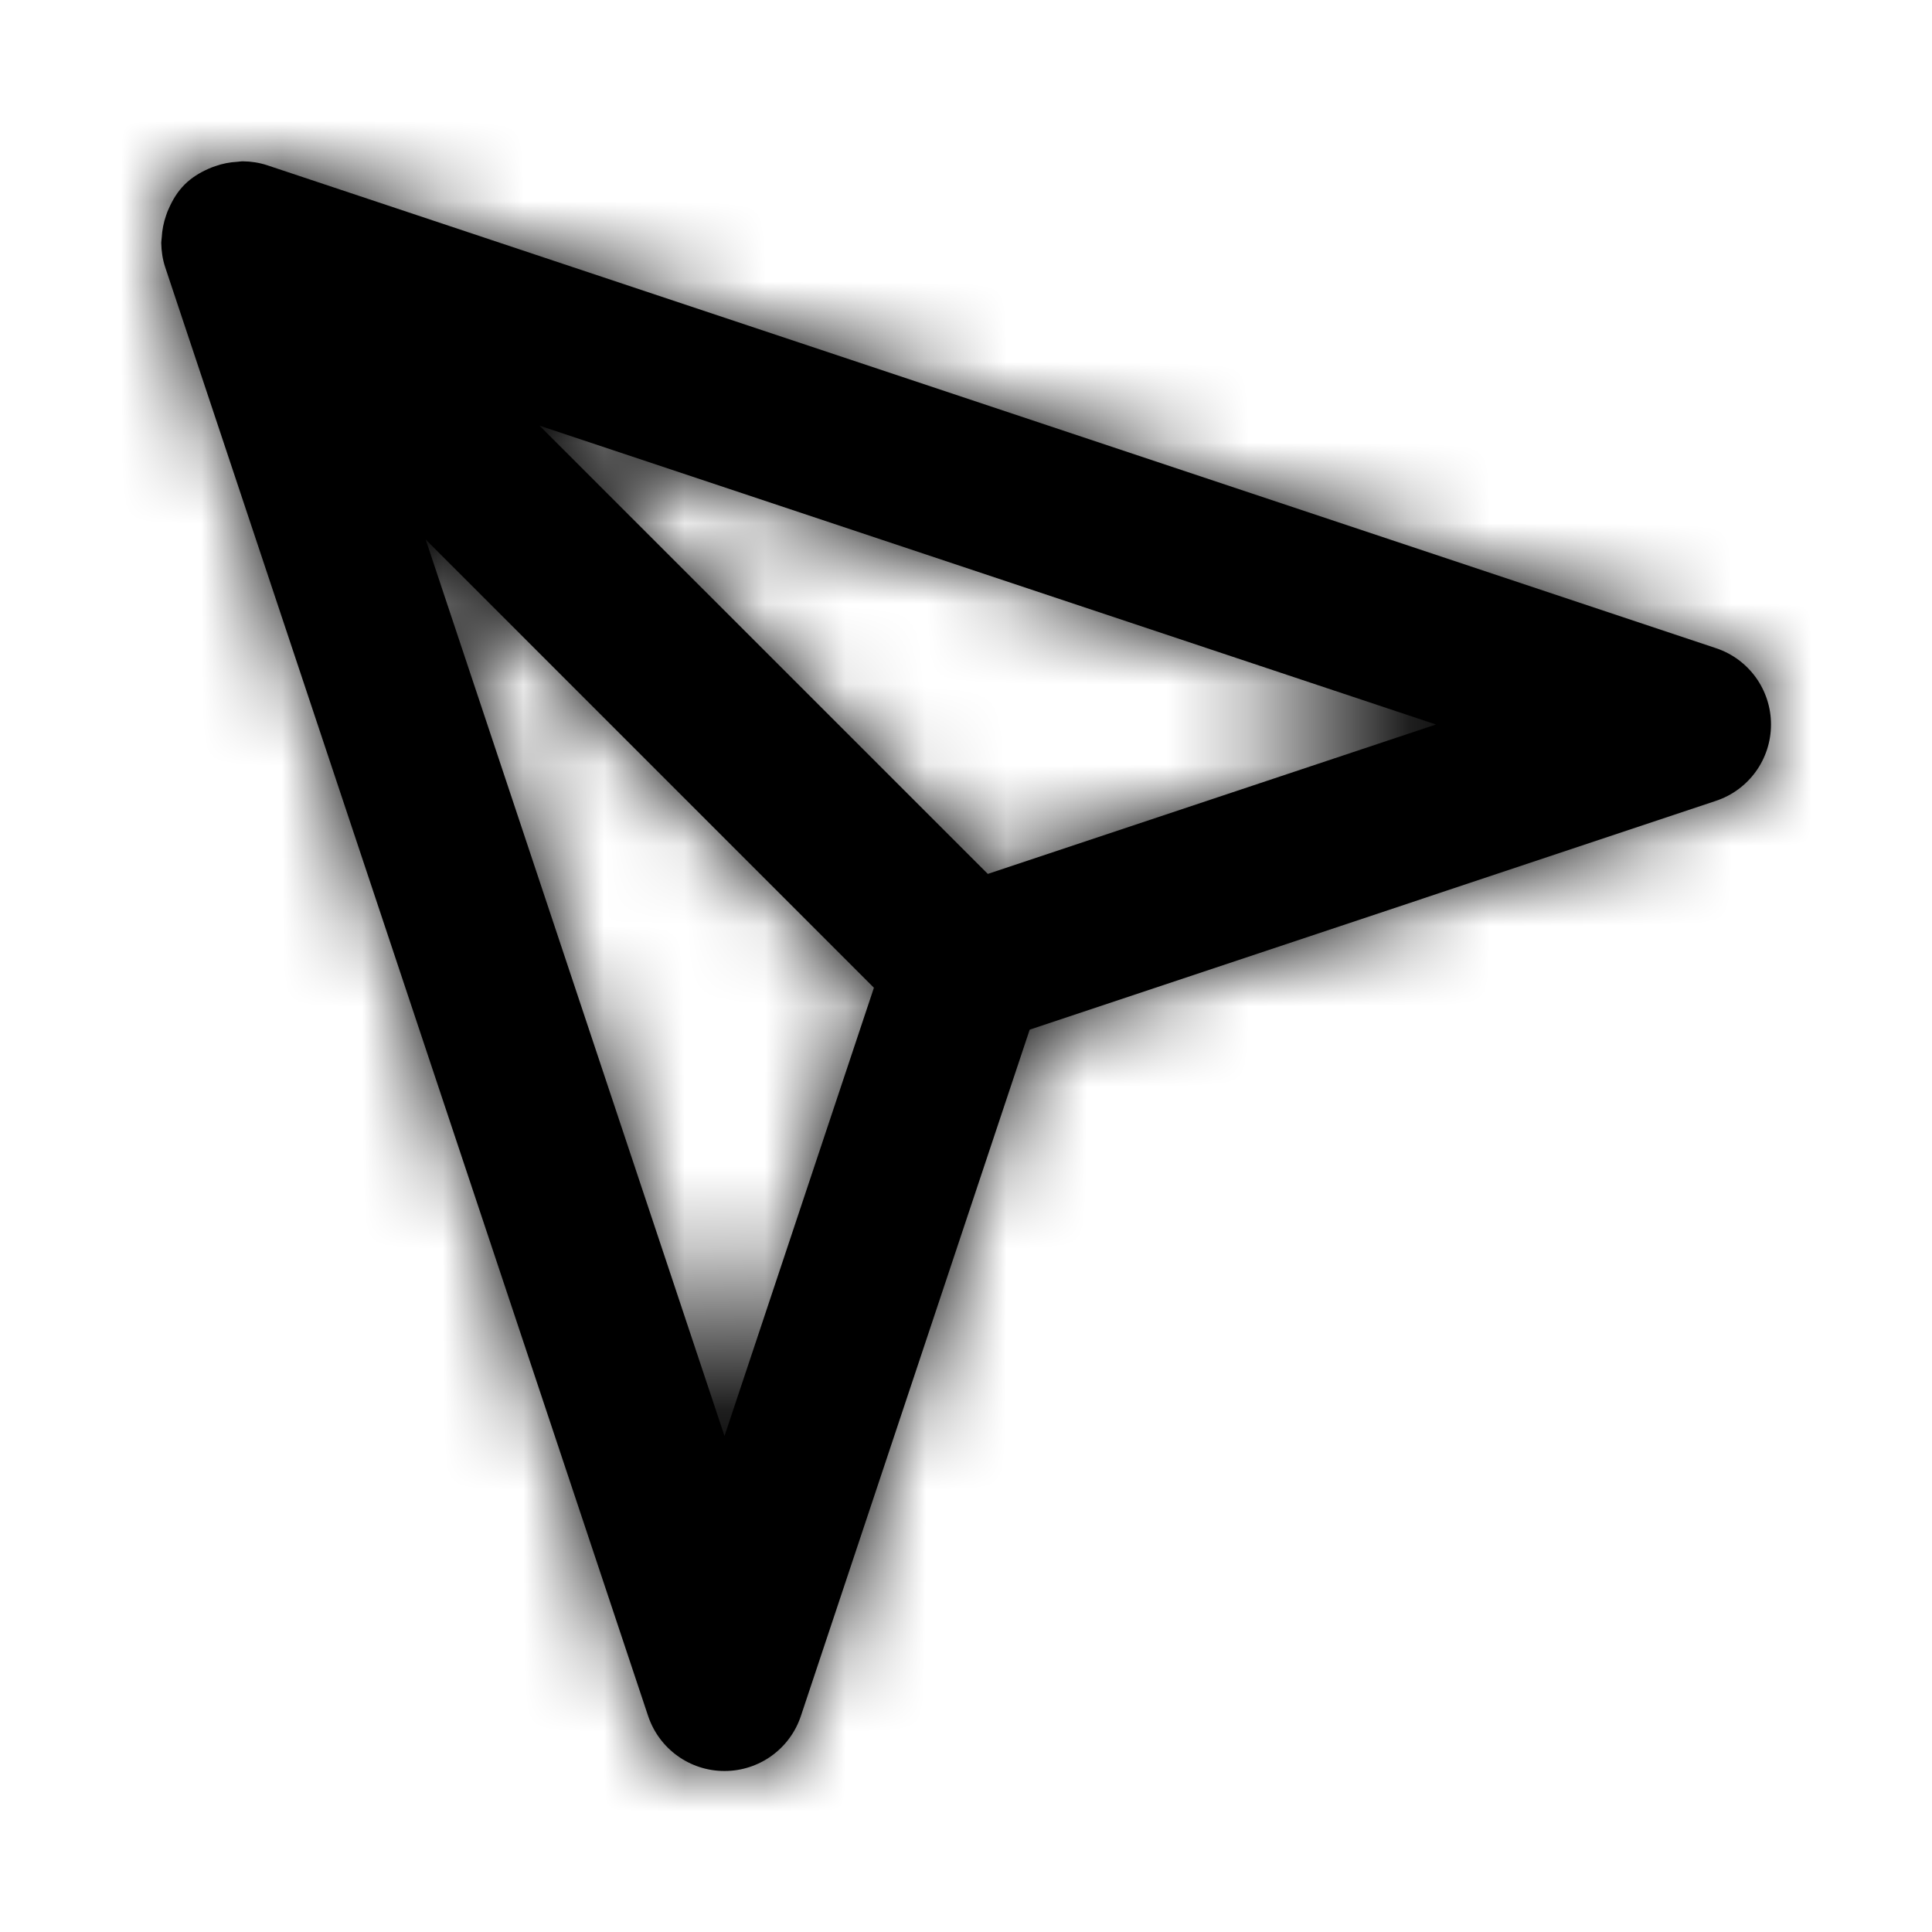 <svg width="24" height="24" viewBox="0 0 24 24" fill="none" xmlns="http://www.w3.org/2000/svg">
<g id="Icon/Outline/paper-plane">
<path id="Mask" fill-rule="evenodd" clip-rule="evenodd" d="M17.838 9L12.271 10.856L6.702 5.288L17.838 9ZM5.288 6.702L10.856 12.27L9 17.838L5.288 6.702ZM2.948 2.01C2.855 2.015 2.765 2.032 2.678 2.063C2.647 2.073 2.617 2.084 2.587 2.098C2.48 2.146 2.379 2.207 2.293 2.293C2.207 2.379 2.146 2.48 2.098 2.588C2.084 2.617 2.073 2.646 2.063 2.677C2.032 2.766 2.014 2.857 2.009 2.952C2.008 2.974 2.003 2.994 2.003 3.017C2.005 3.117 2.019 3.218 2.051 3.316L8.051 21.316C8.188 21.725 8.569 22 9 22C9.431 22 9.813 21.725 9.949 21.316L12.791 12.791L21.317 9.948C21.725 9.812 22 9.431 22 9C22 8.569 21.725 8.188 21.317 8.052L3.317 2.052C3.218 2.02 3.118 2.005 3.018 2.004C2.994 2.003 2.972 2.009 2.948 2.01Z" fill="black"/>
<mask id="mask0" mask-type="alpha" maskUnits="userSpaceOnUse" x="2" y="2" width="20" height="20">
<path id="Mask_2" fill-rule="evenodd" clip-rule="evenodd" d="M17.838 9L12.271 10.856L6.702 5.288L17.838 9ZM5.288 6.702L10.856 12.27L9 17.838L5.288 6.702ZM2.948 2.01C2.855 2.015 2.765 2.032 2.678 2.063C2.647 2.073 2.617 2.084 2.587 2.098C2.48 2.146 2.379 2.207 2.293 2.293C2.207 2.379 2.146 2.48 2.098 2.588C2.084 2.617 2.073 2.646 2.063 2.677C2.032 2.766 2.014 2.857 2.009 2.952C2.008 2.974 2.003 2.994 2.003 3.017C2.005 3.117 2.019 3.218 2.051 3.316L8.051 21.316C8.188 21.725 8.569 22 9 22C9.431 22 9.813 21.725 9.949 21.316L12.791 12.791L21.317 9.948C21.725 9.812 22 9.431 22 9C22 8.569 21.725 8.188 21.317 8.052L3.317 2.052C3.218 2.02 3.118 2.005 3.018 2.004C2.994 2.003 2.972 2.009 2.948 2.01Z" fill="white"/>
</mask>
<g mask="url(#mask0)">
<g id="&#240;&#159;&#142;&#168; Color">
<rect id="Base" y="24" width="24" height="24" transform="rotate(-90 0 24)" fill="black"/>
</g>
</g>
</g>
</svg>
